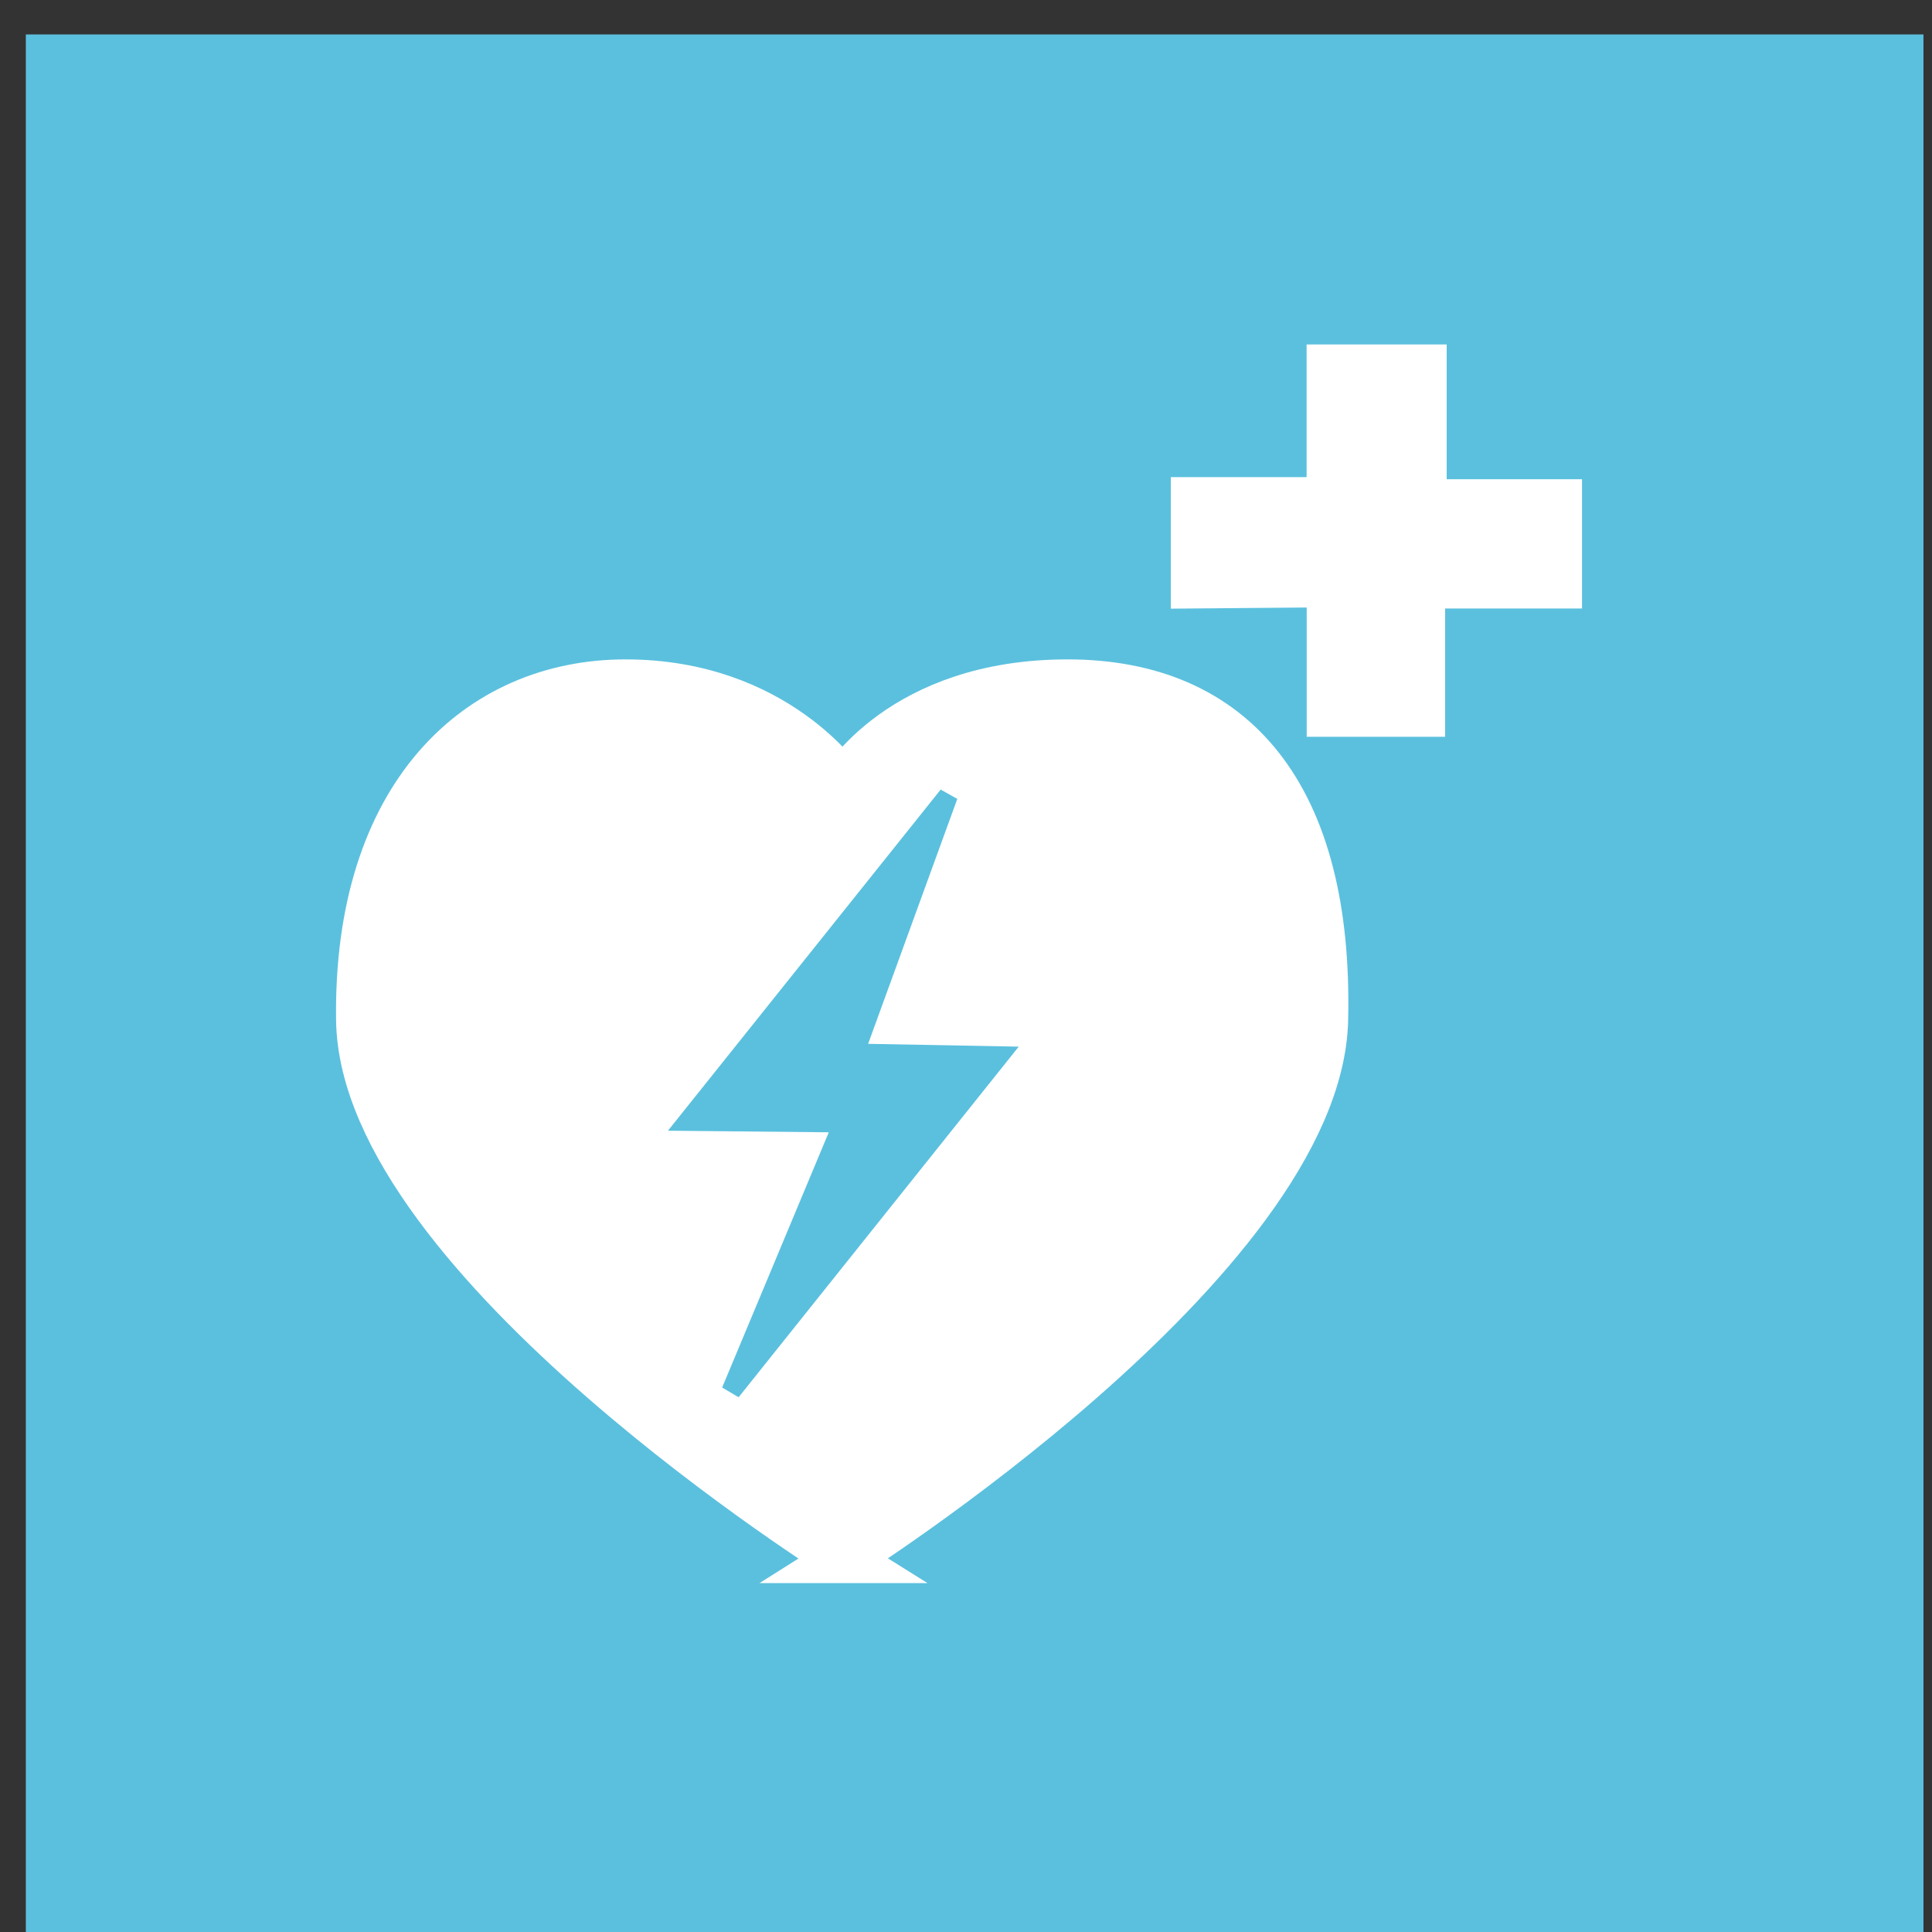 <?xml version="1.0" encoding="UTF-8" standalone="no"?>
<!-- Created with Inkscape (http://www.inkscape.org/) -->

<svg
   xmlns:dc="http://purl.org/dc/elements/1.1/"
   xmlns:cc="http://creativecommons.org/ns#"
   xmlns:rdf="http://www.w3.org/1999/02/22-rdf-syntax-ns#"
   xmlns:svg="http://www.w3.org/2000/svg"
   xmlns="http://www.w3.org/2000/svg"
   xmlns:sodipodi="http://sodipodi.sourceforge.net/DTD/sodipodi-0.dtd"
   xmlns:inkscape="http://www.inkscape.org/namespaces/inkscape"
   width="20"
   height="20"
   viewBox="0 0 20 20"
   id="svg7939"
   version="1.1"
   inkscape:version="0.91 r13725"
   sodipodi:docname="defi.svg"
   inkscape:export-filename="/home/mdiener/Dev/01_indrz/gitlab_wu/indrz-wu/indrz/homepage/static/homepage/img/defi.png"
   inkscape:export-xdpi="133.40039"
   inkscape:export-ydpi="133.40039">
  <rect x="0" y="0" width="20" height="20" fill="#333333" stroke="none"/>
  <defs
     id="defs7941">
    <style
       id="style4666"
       type="text/css"><![CDATA[
    .fil0 {fill:#FFFFFF}
    .fil1 {fill:#009A3B}
   ]]></style>
  </defs>
  <sodipodi:namedview
     id="base"
     pagecolor="#ffffff"
     bordercolor="#666666"
     borderopacity="1.0"
     inkscape:pageopacity="0.0"
     inkscape:pageshadow="2"
     inkscape:zoom="11.2"
     inkscape:cx="8.5973376"
     inkscape:cy="6.9963347"
     inkscape:document-units="px"
     inkscape:current-layer="layer1"
     showgrid="false"
     fit-margin-top="0"
     fit-margin-left="0"
     fit-margin-right="0"
     fit-margin-bottom="0"
     inkscape:window-width="1855"
     inkscape:window-height="1056"
     inkscape:window-x="65"
     inkscape:window-y="24"
     inkscape:window-maximized="1"
     units="px"
     showguides="true"
     inkscape:guide-bbox="true">
    <sodipodi:guide
       position="9.129,12.589"
       orientation="0,1"
       id="guide4154" />
    <sodipodi:guide
       position="9.866,9.107"
       orientation="0,1"
       id="guide4156" />
    <sodipodi:guide
       position="8.527,13.795"
       orientation="1,0"
       id="guide4160" />
    <sodipodi:guide
       position="5.089,6.629"
       orientation="0,1"
       id="guide4164" />
    <sodipodi:guide
       position="28.839,12.589"
       orientation="0,1"
       id="guide4166" />
  </sodipodi:namedview>
  <g
     inkscape:label="Layer 1"
     inkscape:groupmode="layer"
     id="layer1"
     transform="translate(-624.768,-404.737)">
    <rect
       style="fill:#5bc0de;fill-opacity:1;stroke:#5bc0de;stroke-width:0.711;stroke-miterlimit:4;stroke-dasharray:none;stroke-dashoffset:0;stroke-opacity:1"
       id="rect4145-5"
       width="18.933"
       height="18.933"
       x="625.391"
       y="405.449"
       inkscape:export-xdpi="133"
       inkscape:export-ydpi="133" />
    <g
       id="g4187"
       transform="translate(-19.911,-17.143)"
       inkscape:export-xdpi="133"
       inkscape:export-ydpi="133">
      <path
         sodipodi:nodetypes="csscssc"
         inkscape:connector-curvature="0"
         id="path4162"
         d="m 653.407,438.018 c 0,0 4.92,-3.103 4.978,-5.58 0.054,-2.321 -0.938,-3.482 -2.656,-3.482 -1.719,0 -2.321,1.049 -2.321,1.049 0,0 -0.692,-1.049 -2.254,-1.049 -1.518,1e-5 -2.778,1.161 -2.746,3.482 0.034,2.478 5,5.58 5,5.58 z"
         style="fill:#ffffff;fill-rule:evenodd;stroke:#ffffff;stroke-width:0.5;stroke-linecap:butt;stroke-linejoin:miter;stroke-miterlimit:4;stroke-dasharray:none;stroke-opacity:1" />
      <path
         inkscape:connector-curvature="0"
         id="path4168"
         d="m 651.8,433.487 2.695,-3.371 -0.971,2.667 1.496,0.028 -2.773,3.471 1.161,-2.779 z"
         style="fill:#5bc0de;fill-opacity:1;fill-rule:evenodd;stroke:#5bc0de;stroke-width:0.2;stroke-linecap:round;stroke-linejoin:miter;stroke-miterlimit:4;stroke-dasharray:none;stroke-opacity:1" />
      <path
         inkscape:connector-curvature="0"
         id="path4170"
         d="m 658.306,428.068 0,1.339 1.233,0 0,-1.328 1.417,0 0,-1.138 -1.401,0 0,-1.395 -1.25,0 0,1.373 -1.406,0 0,1.161 z"
         style="fill:#ffffff;fill-rule:evenodd;stroke:#ffffff;stroke-width:0.2;stroke-linecap:butt;stroke-linejoin:miter;stroke-miterlimit:4;stroke-dasharray:none;stroke-opacity:1" />
    </g>
  </g>
</svg>
